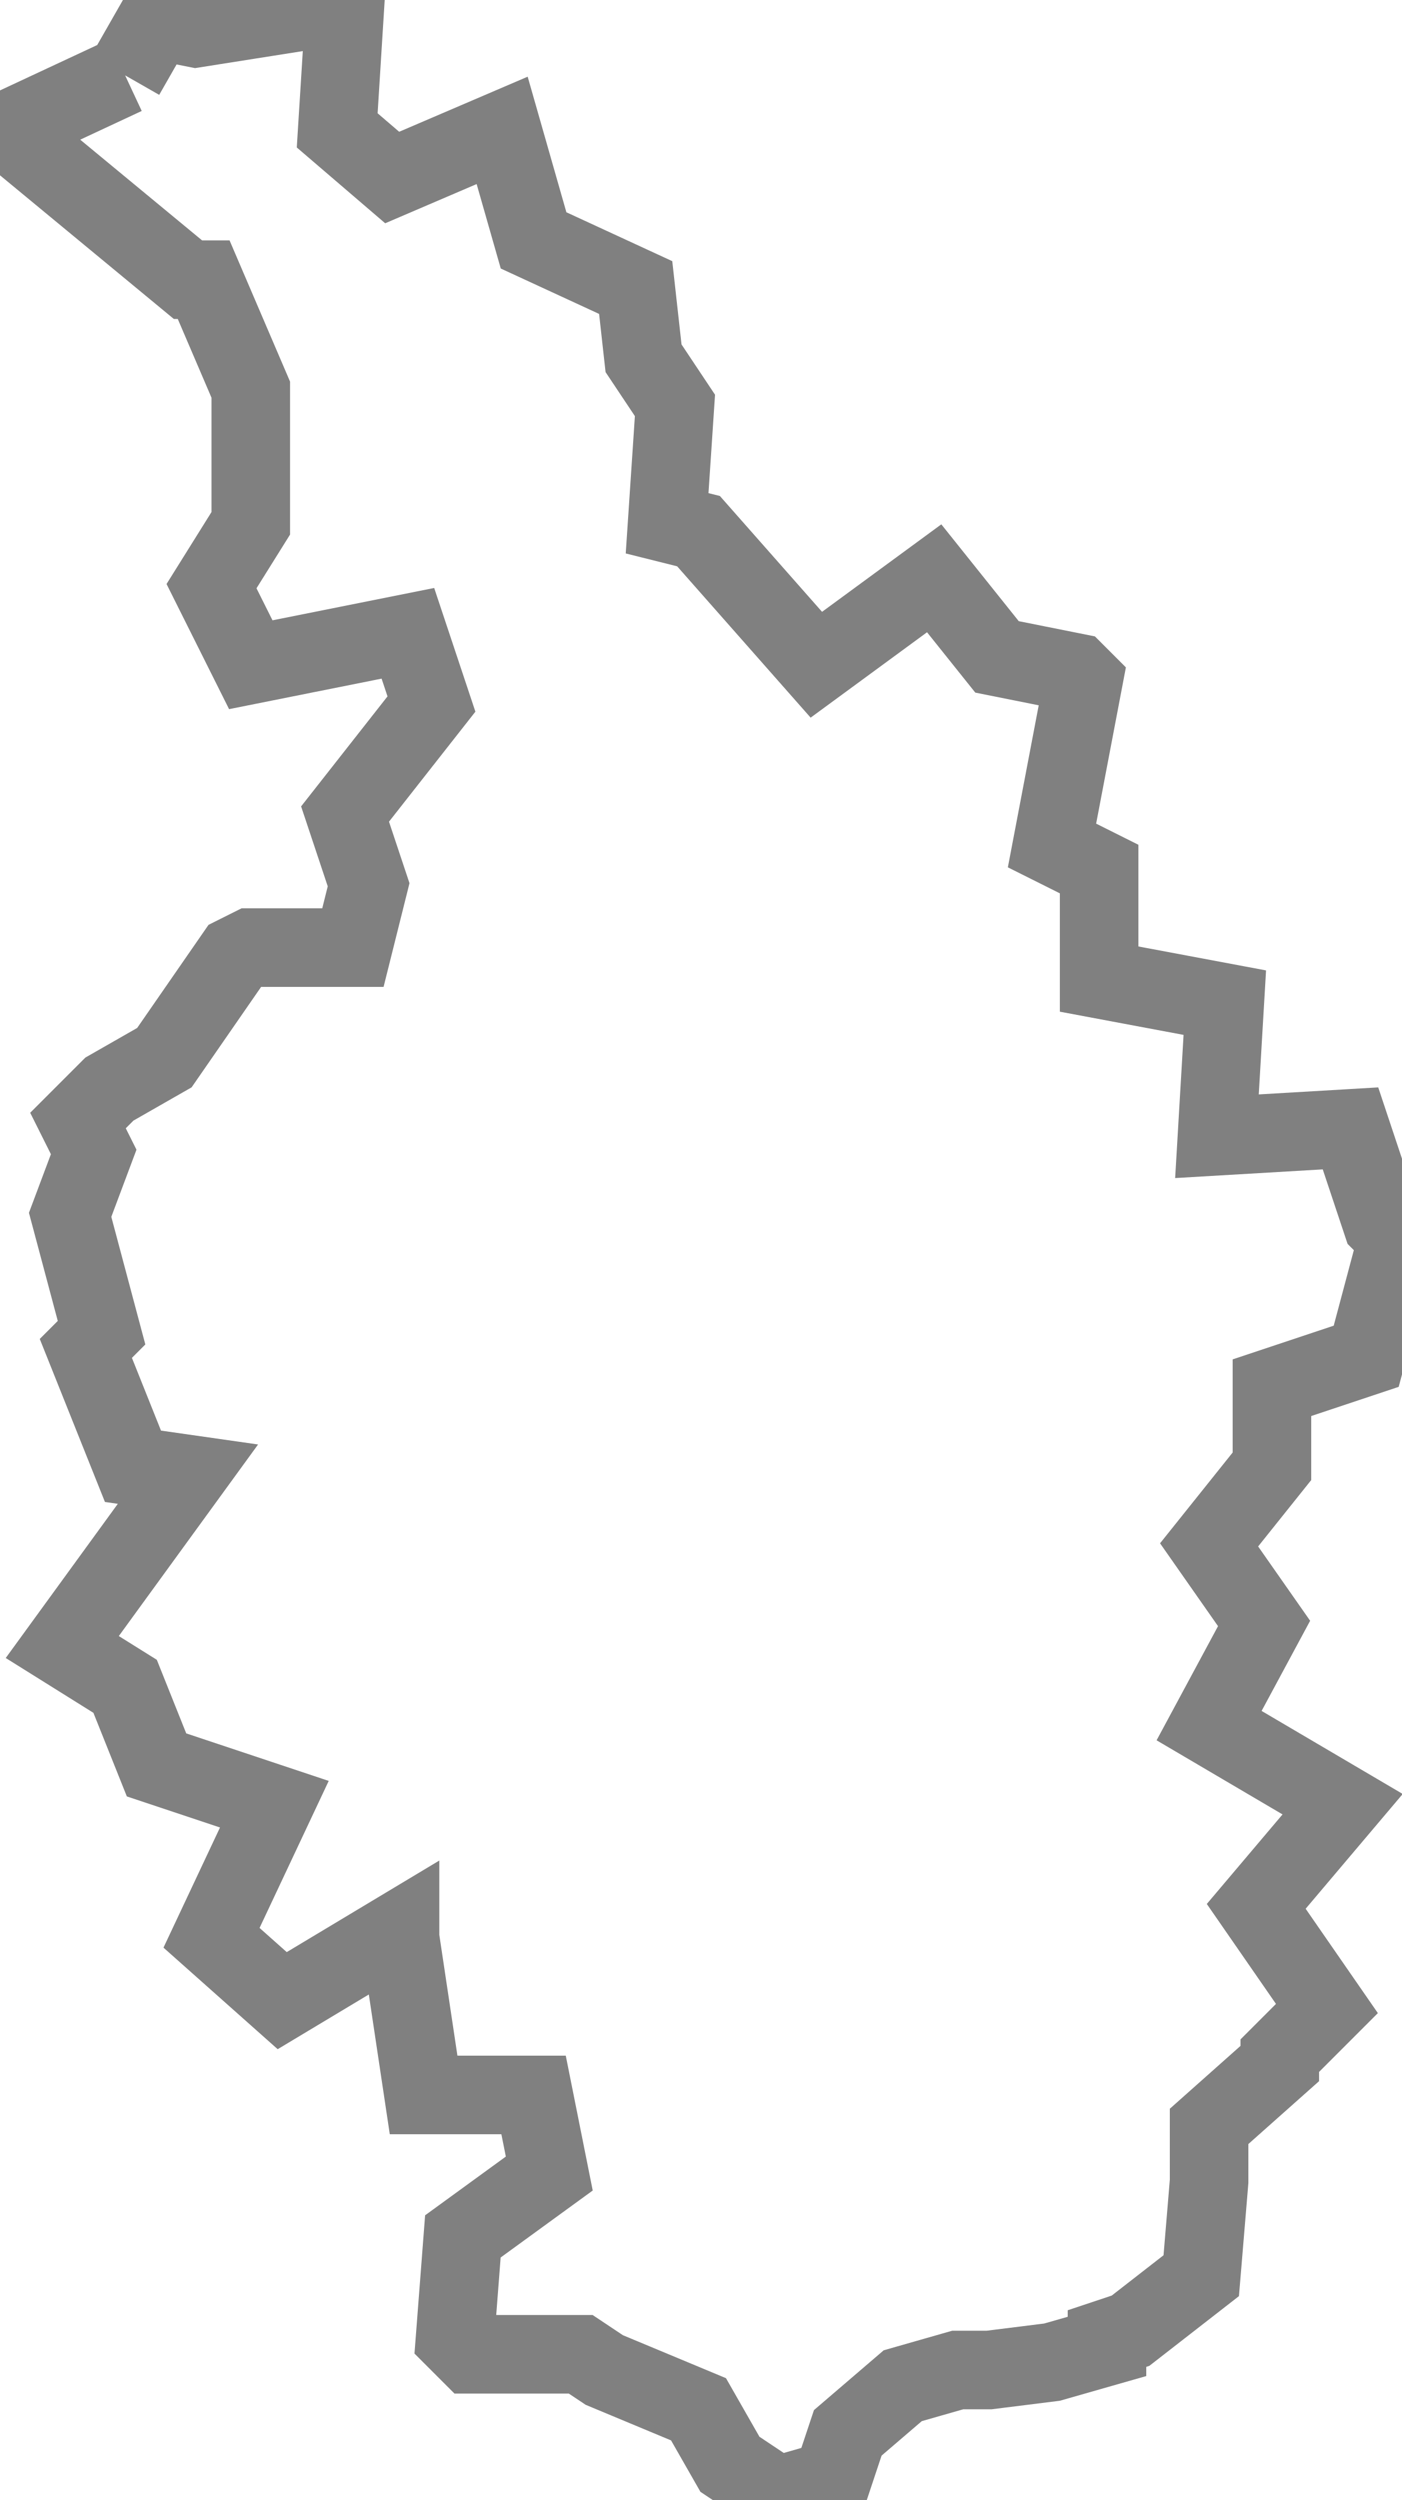 <?xml version="1.0" encoding="UTF-8" standalone="no"?>
<svg
   background-color="#000000"
   version="1.1"
   height="318.135"
   width="178.486"
   id="fantasyMap"
   xmlns="http://www.w3.org/2000/svg"
   xmlns:svg="http://www.w3.org/2000/svg">
  <defs
     id="defs1339" />
  <g
     id="land_1708769975.4992497"
     style="display:inline"
     transform="translate(-1642.895,-313.654)">
    <path
       id="state-border10"
       d="m 1658.823,323.245 4,-7 5,1 19,-3 -1,16 7,6 14,-6 4,14 13,6 1,9 4,6 -1,15 4,1 15,17 15,-11 8,10 10,2 1,1 -4,21 6,3 v 14 l 16,3 -1,17 17,-1 4,12 2,2 -4,15 -12,4 v 10 l -8,10 7,10 -7,13 17,10 v 0 l -11,13 9,13 -6,6 v 1 l -9,8 v 7 0 l -1,12 -9,7 -3,1 v 1 l -7,2 v 0 l -8,1 h -4 l -7,2 -7,6 -2,6 -7,2 -6,-4 -4,-7 -12,-5 v 0 l -3,-2 h -14 l -2,-2 1,-13 11,-8 -2,-10 h -14 l -3,-20 v -1 l -15,9 -9,-8 8,-17 -15,-5 -4,-10 -8,-5 16,-22 -7,-1 -6,-15 2,-2 -4,-15 3,-8 -2,-4 4,-4 7,-4 9,-13 2,-1 h 13 l 2,-8 -3,-9 11,-14 -3,-9 -20,4 -5,-10 5,-8 v -17 0 l -6,-14 h -2 l -23,-19 15,-7"
       clip-path="url(#state-clip10)"
       
       style="fill:none;stroke:#808080;stroke-width:10;stroke-dasharray:none" />
  </g>
</svg>
